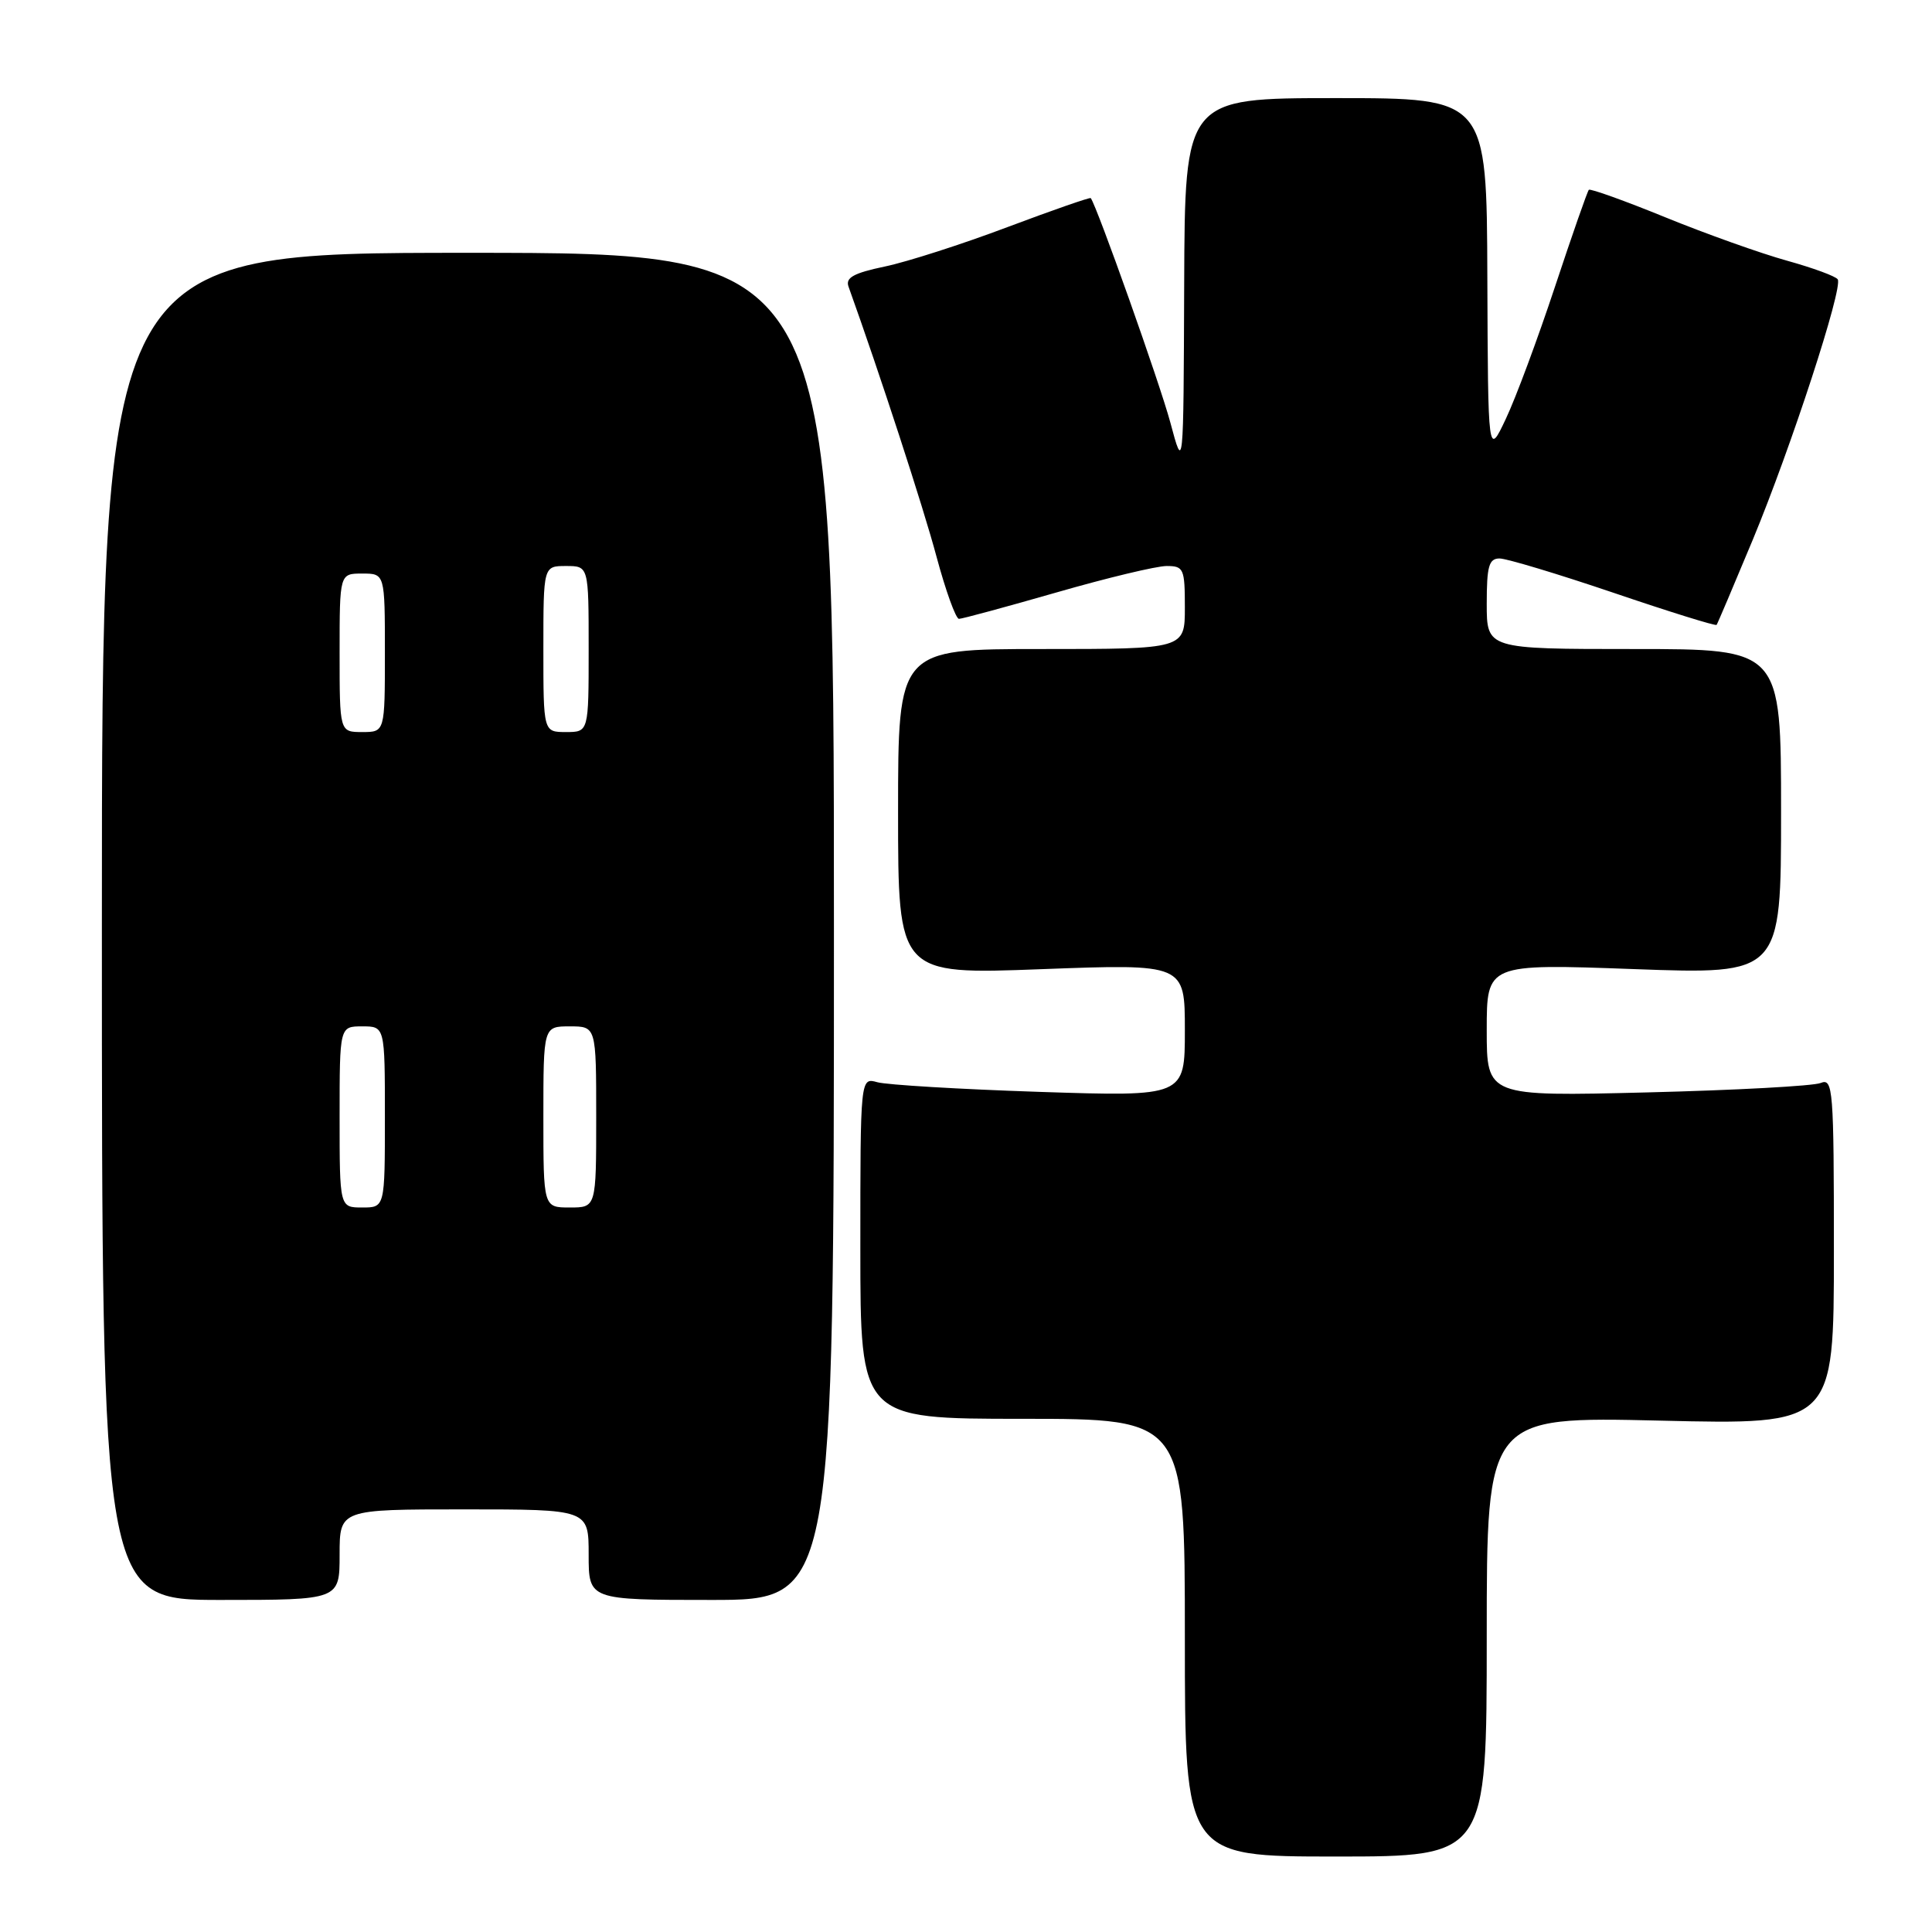 <?xml version="1.0" encoding="UTF-8" standalone="no"?>
<!DOCTYPE svg PUBLIC "-//W3C//DTD SVG 1.1//EN" "http://www.w3.org/Graphics/SVG/1.1/DTD/svg11.dtd" >
<svg xmlns="http://www.w3.org/2000/svg" xmlns:xlink="http://www.w3.org/1999/xlink" version="1.1" viewBox="0 0 256 256">
 <g >
 <path fill="currentColor"
d=" M 197.00 216.85 C 197.00 187.70 197.00 187.70 220.00 188.24 C 243.00 188.79 243.00 188.79 243.00 165.79 C 243.00 144.27 242.89 142.83 241.25 143.50 C 240.29 143.90 229.94 144.46 218.25 144.75 C 197.00 145.28 197.00 145.28 197.00 136.49 C 197.00 127.70 197.00 127.70 216.50 128.41 C 236.00 129.12 236.00 129.12 236.00 107.56 C 236.00 86.00 236.00 86.00 216.50 86.00 C 197.00 86.00 197.00 86.00 197.00 80.00 C 197.00 75.02 197.29 74.00 198.70 74.00 C 199.63 74.00 206.43 76.05 213.81 78.55 C 221.19 81.06 227.33 82.97 227.46 82.80 C 227.58 82.64 229.74 77.55 232.26 71.50 C 237.33 59.28 244.22 38.17 243.51 37.02 C 243.26 36.61 240.23 35.50 236.78 34.54 C 233.32 33.58 226.08 31.00 220.68 28.80 C 215.29 26.60 210.71 24.96 210.53 25.15 C 210.34 25.34 208.32 31.12 206.04 38.00 C 203.76 44.88 200.84 52.75 199.53 55.50 C 197.17 60.50 197.17 60.50 197.08 36.75 C 197.00 13.00 197.00 13.00 177.00 13.00 C 157.00 13.00 157.00 13.00 156.91 37.75 C 156.82 62.50 156.82 62.50 155.08 56.00 C 153.71 50.87 145.36 27.34 144.53 26.25 C 144.43 26.12 139.46 27.85 133.50 30.09 C 127.54 32.34 120.23 34.69 117.27 35.31 C 113.12 36.18 112.01 36.79 112.43 37.97 C 116.58 49.53 122.35 67.23 124.09 73.75 C 125.31 78.29 126.65 82.00 127.07 82.00 C 127.49 82.00 133.31 80.42 140.00 78.50 C 146.69 76.57 153.25 75.00 154.58 75.00 C 156.85 75.00 157.00 75.35 157.00 80.50 C 157.00 86.00 157.00 86.00 138.00 86.00 C 119.00 86.00 119.00 86.00 119.00 107.57 C 119.00 129.14 119.00 129.14 138.00 128.42 C 157.00 127.71 157.00 127.71 157.00 136.51 C 157.00 145.31 157.00 145.31 137.75 144.68 C 127.16 144.33 117.49 143.75 116.25 143.40 C 114.00 142.77 114.00 142.77 114.00 165.38 C 114.00 188.00 114.00 188.00 135.50 188.00 C 157.00 188.00 157.00 188.00 157.00 217.00 C 157.00 246.00 157.00 246.00 177.00 246.00 C 197.00 246.00 197.00 246.00 197.00 216.85 Z  M 45.00 206.00 C 45.00 200.00 45.00 200.00 61.50 200.00 C 78.00 200.00 78.00 200.00 78.00 206.00 C 78.00 212.00 78.00 212.00 94.25 212.00 C 110.50 212.00 110.50 212.00 110.50 122.75 C 110.50 33.50 110.50 33.50 62.00 33.50 C 13.50 33.50 13.50 33.50 13.50 122.75 C 13.50 212.00 13.50 212.00 29.25 212.00 C 45.00 212.00 45.00 212.00 45.00 206.00 Z  M 45.00 148.00 C 45.00 136.00 45.00 136.00 48.00 136.00 C 51.00 136.00 51.00 136.00 51.00 148.00 C 51.00 160.00 51.00 160.00 48.00 160.00 C 45.00 160.00 45.00 160.00 45.00 148.00 Z  M 72.00 148.00 C 72.00 136.00 72.00 136.00 75.50 136.00 C 79.00 136.00 79.00 136.00 79.00 148.00 C 79.00 160.00 79.00 160.00 75.50 160.00 C 72.00 160.00 72.00 160.00 72.00 148.00 Z  M 45.00 86.50 C 45.00 76.00 45.00 76.00 48.00 76.00 C 51.00 76.00 51.00 76.00 51.00 86.50 C 51.00 97.00 51.00 97.00 48.00 97.00 C 45.00 97.00 45.00 97.00 45.00 86.50 Z  M 72.00 86.00 C 72.00 75.00 72.00 75.00 75.00 75.00 C 78.00 75.00 78.00 75.00 78.00 86.00 C 78.00 97.00 78.00 97.00 75.00 97.00 C 72.00 97.00 72.00 97.00 72.00 86.00 Z "/>
</g>
</svg>